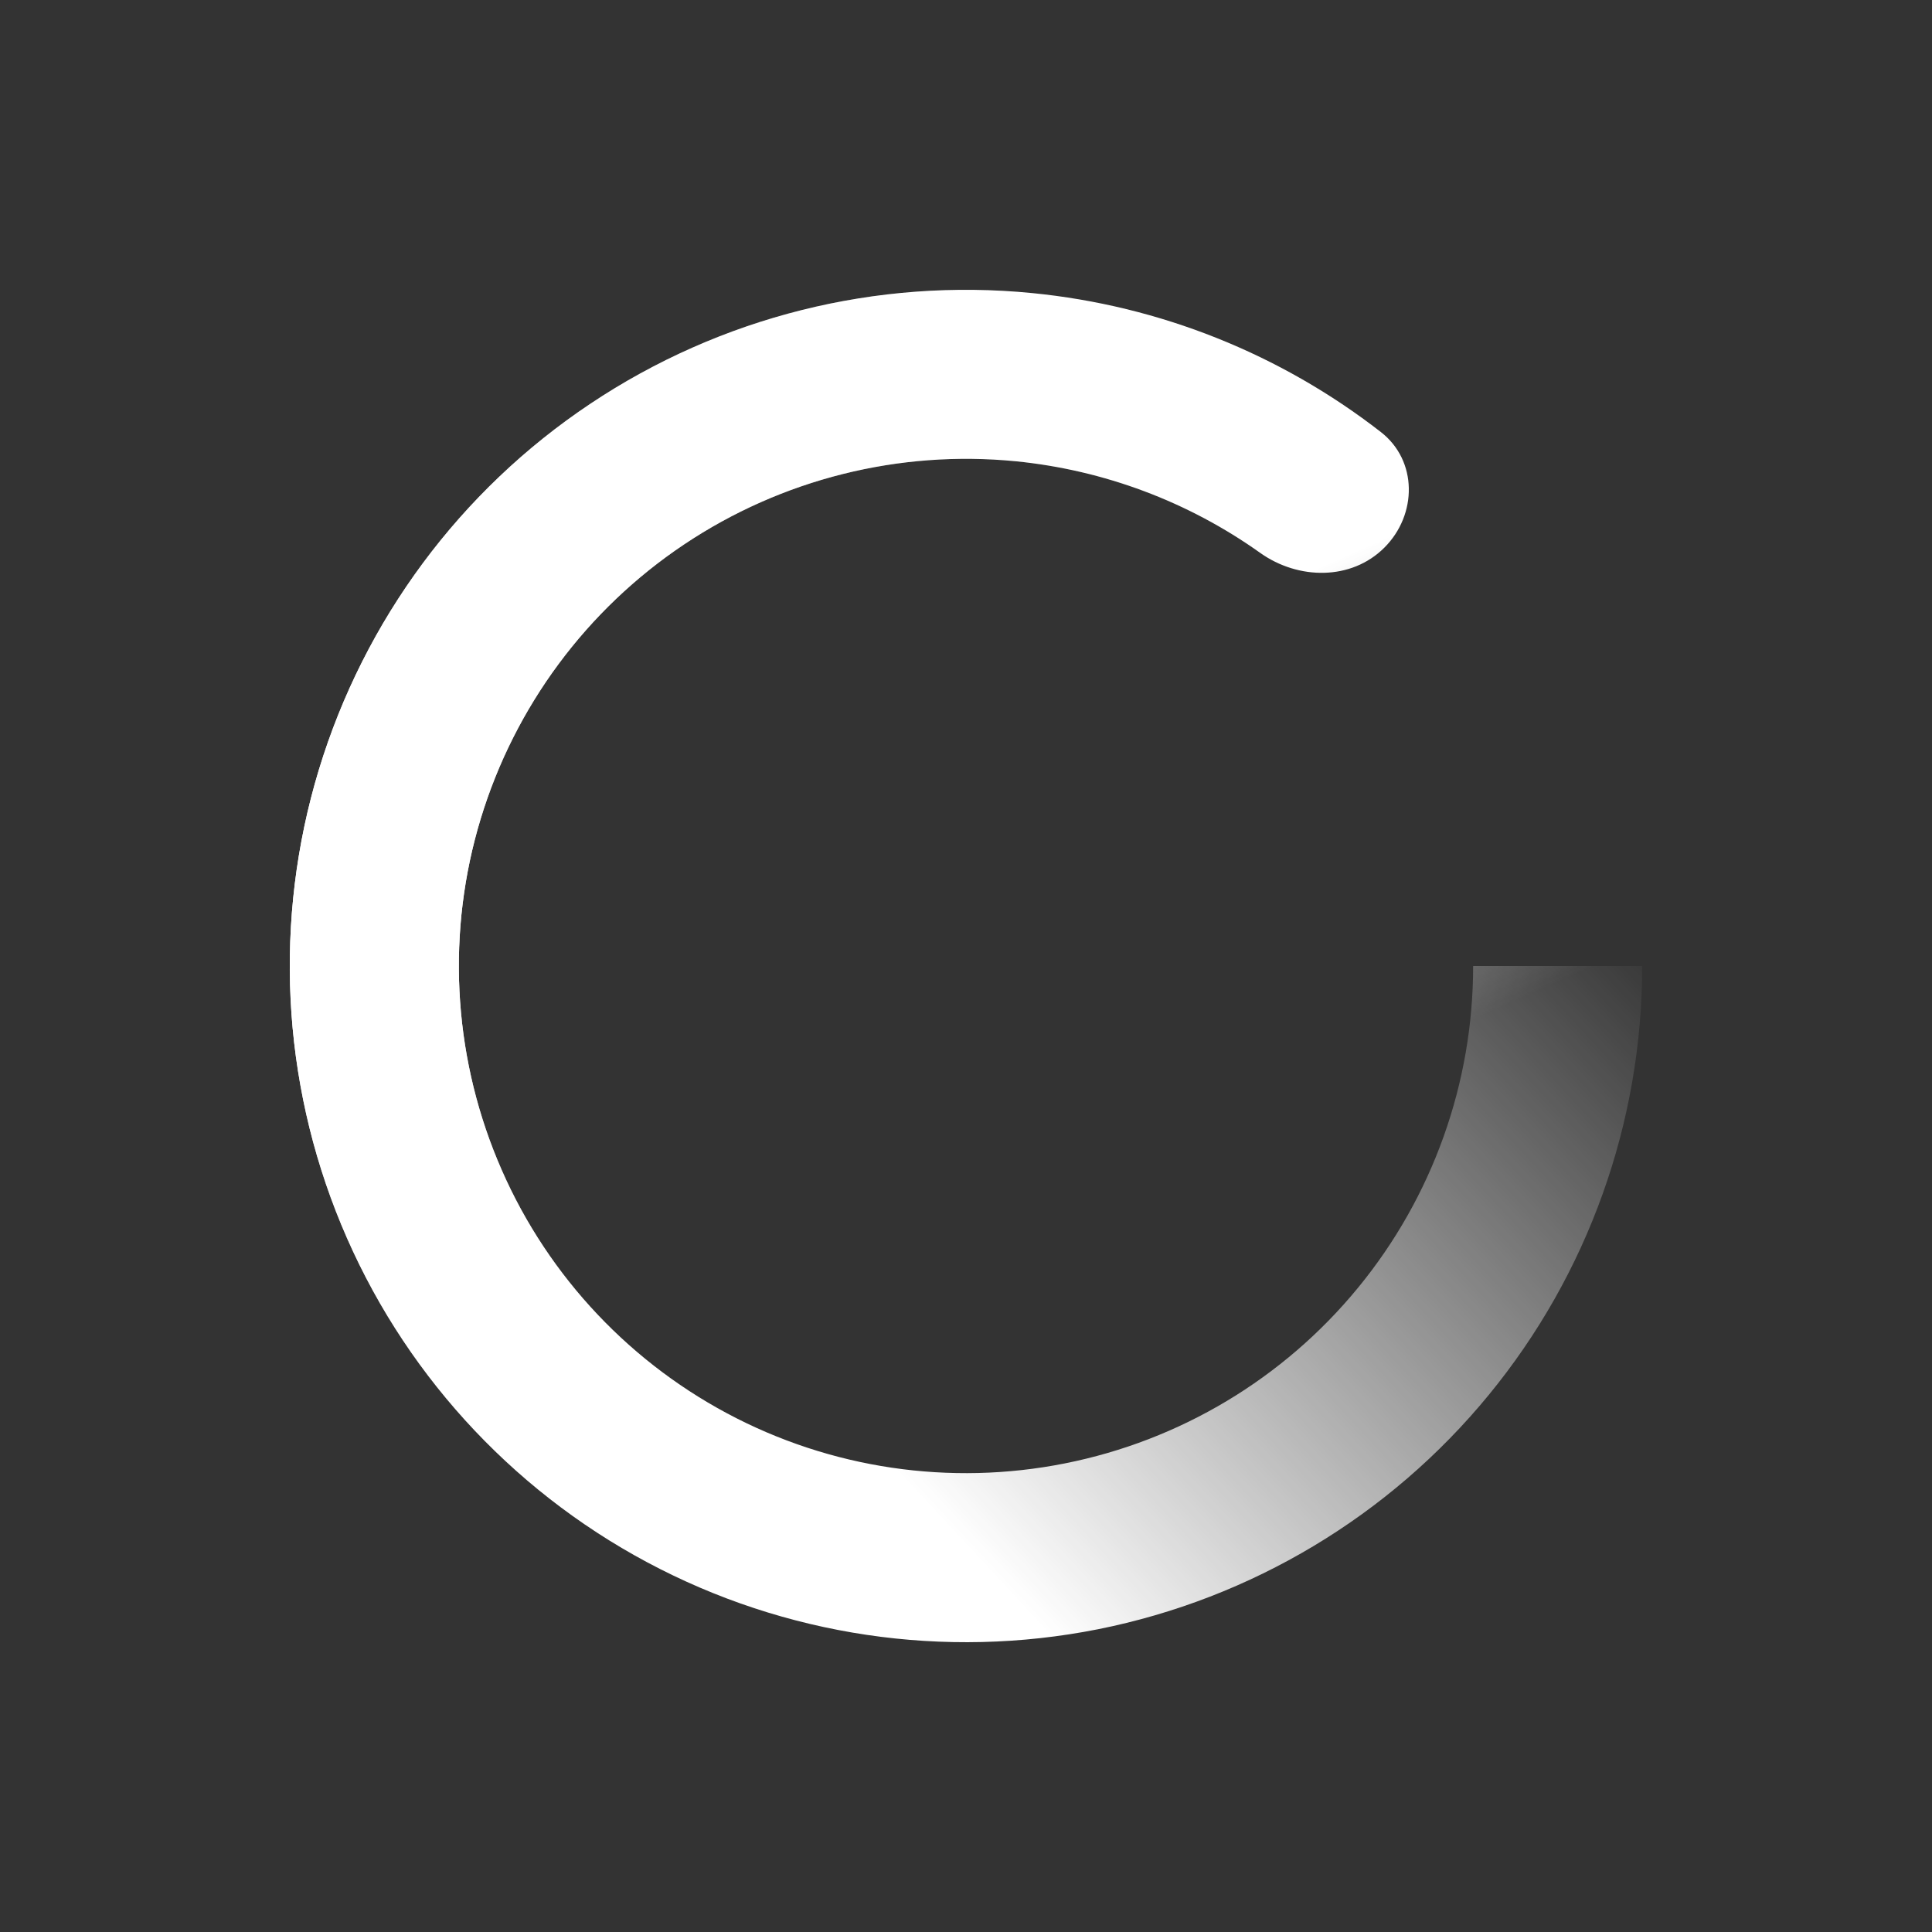 <svg width="20" height="20" viewBox="0 0 20 20" fill="none" xmlns="http://www.w3.org/2000/svg">
	<rect x="0" y="0" width="20" height="20" fill="#333333" stroke="none"/>
	<path d="M17 10C17 11.62 16.439 13.189 15.411 14.441C14.384 15.693 12.954 16.549 11.366 16.866C9.777 17.181 8.129 16.937 6.7 16.173C5.272 15.41 4.153 14.175 3.533 12.679C2.913 11.183 2.831 9.518 3.301 7.968C3.772 6.418 4.764 5.079 6.111 4.18C7.458 3.28 9.074 2.875 10.686 3.034C12.006 3.164 13.256 3.665 14.294 4.472C14.676 4.768 14.673 5.327 14.331 5.669V5.669C13.989 6.011 13.439 6.004 13.045 5.723C12.303 5.195 11.431 4.866 10.515 4.775C9.306 4.656 8.093 4.96 7.083 5.635C6.073 6.31 5.329 7.314 4.976 8.476C4.623 9.638 4.685 10.887 5.15 12.009C5.614 13.131 6.454 14.057 7.525 14.63C8.596 15.203 9.833 15.386 11.024 15.149C12.216 14.912 13.288 14.27 14.058 13.331C14.829 12.392 15.25 11.215 15.25 10H17Z" fill="url(#paint0_linear)">
    <animateTransform attributeType="xml" attributeName="transform" type="rotate" from="0 10 10" to="360 10 10" dur="0.75s" repeatCount="indefinite"/>
  </path>
	<path d="M17 10C17 11.62 16.439 13.189 15.411 14.441C14.384 15.693 12.954 16.549 11.366 16.866C9.777 17.181 8.129 16.937 6.7 16.173C5.272 15.41 4.153 14.175 3.533 12.679C2.913 11.183 2.831 9.518 3.301 7.968C3.772 6.418 4.764 5.079 6.111 4.18C7.458 3.28 9.074 2.875 10.686 3.034C12.006 3.164 13.256 3.665 14.294 4.472C14.676 4.768 14.673 5.327 14.331 5.669V5.669C13.989 6.011 13.439 6.004 13.045 5.723C12.303 5.195 11.431 4.866 10.515 4.775C9.306 4.656 8.093 4.96 7.083 5.635C6.073 6.31 5.329 7.314 4.976 8.476C4.623 9.638 4.685 10.887 5.15 12.009C5.614 13.131 6.454 14.057 7.525 14.63C8.596 15.203 9.833 15.386 11.024 15.149C12.216 14.912 13.288 14.27 14.058 13.331C14.829 12.392 15.25 11.215 15.25 10H17Z" fill="url(#paint1_linear)">
    <animateTransform attributeType="xml" attributeName="transform" type="rotate" from="0 10 10" to="360 10 10" dur="0.75s" repeatCount="indefinite"/>
  </path>
	<defs>
		<linearGradient id="paint0_linear" x1="14.5" y1="5.5" x2="16.5" y2="10" gradientUnits="userSpaceOnUse">
			<stop stop-color="white" />
			<stop offset="1" stop-color="white" stop-opacity="0" />
		</linearGradient>
		<linearGradient id="paint1_linear" x1="10" y1="16" x2="17" y2="9.5" gradientUnits="userSpaceOnUse">
			<stop stop-color="white" />
			<stop offset="1" stop-color="white" stop-opacity="0" />
		</linearGradient>
	</defs>
</svg>
